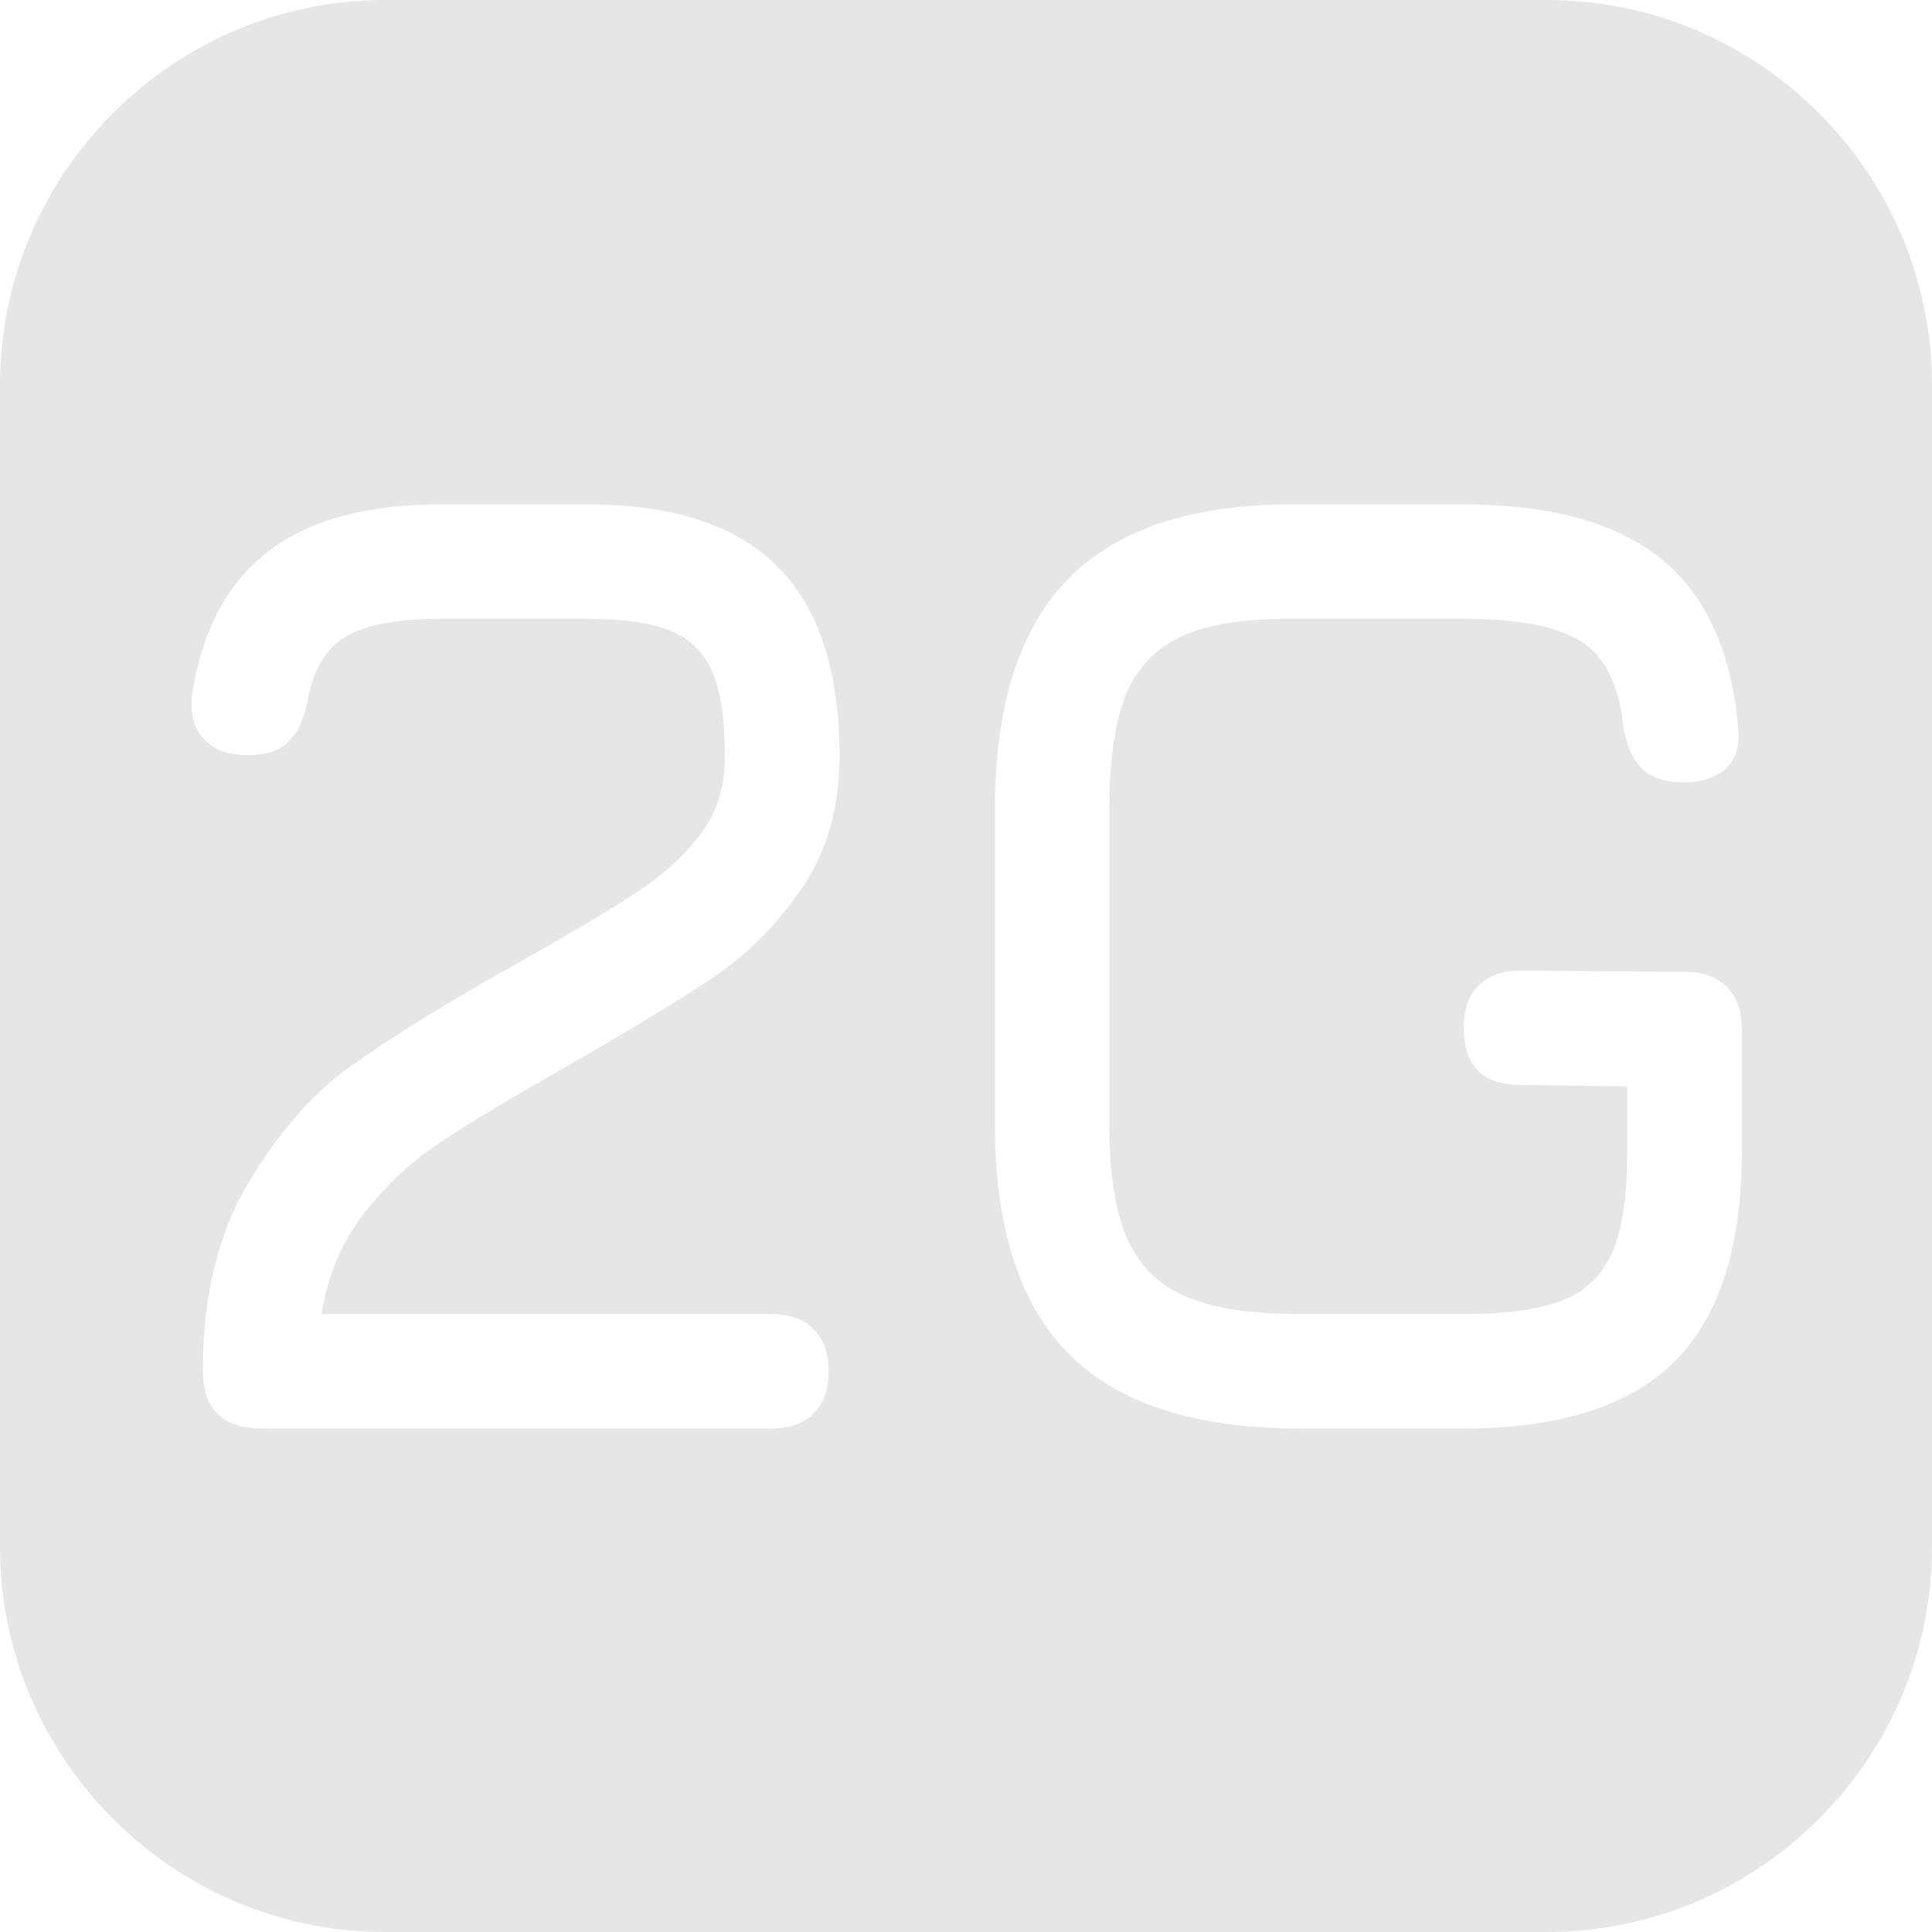 <?xml version="1.0" encoding="UTF-8"?>
<!DOCTYPE svg PUBLIC "-//W3C//DTD SVG 1.1//EN" "http://www.w3.org/Graphics/SVG/1.1/DTD/svg11.dtd">
<!-- Creator: CorelDRAW 2020 (64-Bit) -->
<svg xmlns="http://www.w3.org/2000/svg" xml:space="preserve" width="128px" height="128px" version="1.1" style="shape-rendering:geometricPrecision; text-rendering:geometricPrecision; image-rendering:optimizeQuality; fill-rule:evenodd; clip-rule:evenodd"
viewBox="0 0 1278.2 1278.2"
 xmlns:xlink="http://www.w3.org/1999/xlink"
 xmlns:xodm="http://www.corel.com/coreldraw/odm/2003">
 <defs>
  <style type="text/css">
   <![CDATA[
    .fil0 {fill:#E6E6E6}
   ]]>
  </style>
 </defs>
 <g id="Layer_x0020_1">
  <path class="fil0" d="M254.6 0l769 0c140,0 254.6,114.6 254.6,254.6l0 769c0,140 -114.6,254.6 -254.6,254.6l-769 0c-140,0 -254.6,-114.6 -254.6,-254.6l0 -769c0,-140 114.6,-254.6 254.6,-254.6zm-81.6 945.1c-12.6,0 -22.3,-3.1 -28.9,-9.5 -6.6,-6.3 -9.9,-15.7 -9.9,-28.4 0,-49.3 9.9,-90.6 29.8,-124 19.8,-33.3 41.8,-58.7 65.8,-76.2 24.1,-17.4 57.1,-38.2 99.2,-62.2 43.9,-24.6 74.7,-42.8 92.4,-54.6 17.8,-11.7 31.9,-24.6 42.4,-38.7 10.6,-14.2 15.8,-31.2 15.8,-51 0,-24 -2.7,-42.5 -8.1,-55.5 -5.4,-12.9 -14.6,-22 -27.5,-27.5 -12.9,-5.4 -31.4,-8.1 -55.5,-8.1l-96.5 0c-28.8,0 -49.9,3.9 -63.1,11.7 -13.2,7.9 -21.6,21.7 -25.2,41.5 -2.4,12.7 -6.7,22 -12.7,28 -6,6 -15,9 -27,9 -12.6,0 -22.3,-3.4 -28.9,-10.4 -6.6,-6.9 -9.3,-16.6 -8.1,-29.3 6.6,-42.7 23.4,-74.4 50.5,-95.1 27.1,-20.8 65.2,-31.1 114.5,-31.1l96.5 0c56.5,0 98.5,13.6 125.8,41 27.4,27.4 41.1,69.3 41.1,125.8 0,33.7 -8.3,62.7 -24.8,87 -16.6,24.4 -36.6,44.4 -60,60 -23.5,15.6 -58.3,36.7 -104.6,63.1 -34.9,19.9 -60.9,35.7 -78,47.4 -17.2,11.7 -32.9,26.7 -47.4,45.1 -14.4,18.3 -23.7,40.4 -27.9,66.3l297.6 0c12,0 21.3,3.3 27.9,9.9 6.6,6.6 10,15.9 10,27.9 0,12.1 -3.4,21.4 -10,28 -6.6,6.6 -15.9,9.9 -27.9,9.9l-337.3 0zm687.2 0c-69.2,0 -120.1,-16.4 -152.9,-49.1 -32.7,-32.8 -49.1,-83.8 -49.1,-152.9l0 -207.4c0,-69.2 16.4,-120.3 49.1,-153.3 32.8,-33.1 83.4,-49.3 152,-48.7l109.1 0c56.5,0 99.7,11.7 129.4,35.1 29.8,23.5 47.1,60.2 51.9,110.1 1.8,12.6 -0.6,22.2 -7.2,28.8 -6.7,6.6 -16.3,9.9 -28.9,9.9 -12,0 -21.2,-3.1 -27.5,-9.4 -6.3,-6.3 -10.4,-15.8 -12.2,-28.4 -3,-27.1 -12.3,-45.6 -27.9,-55.5 -15.7,-9.9 -41.5,-14.9 -77.6,-14.9l-109.1 0c-32.5,-0.6 -57.7,3 -75.8,10.8 -18,7.9 -30.8,20.8 -38.3,38.8 -7.5,18.1 -11.3,43.6 -11.3,76.7l0 207.4c0,33.1 3.9,58.5 11.8,76.2 7.8,17.7 20.5,30.5 38.3,38.3 17.7,7.8 43.1,11.8 76.2,11.8l108.2 0c28.9,0 51,-3.2 66.3,-9.5 15.3,-6.3 26.1,-17.1 32.5,-32.5 6.3,-15.3 9.4,-37.4 9.4,-66.3l0 -42.4 -70.3 -0.9c-25.3,0 -37.9,-12.6 -37.9,-37.8 0,-12.1 3.3,-21.4 9.9,-28 6.6,-6.6 16,-9.9 28,-9.9l108.2 0.9c12,0 21.3,3.3 28,9.9 6.6,6.6 9.9,15.9 9.9,28l0 80.2c0,63.8 -14.9,110.4 -44.7,139.8 -29.7,29.5 -76.2,44.2 -139.3,44.2l-108.2 0z"/>
 </g>
</svg>
